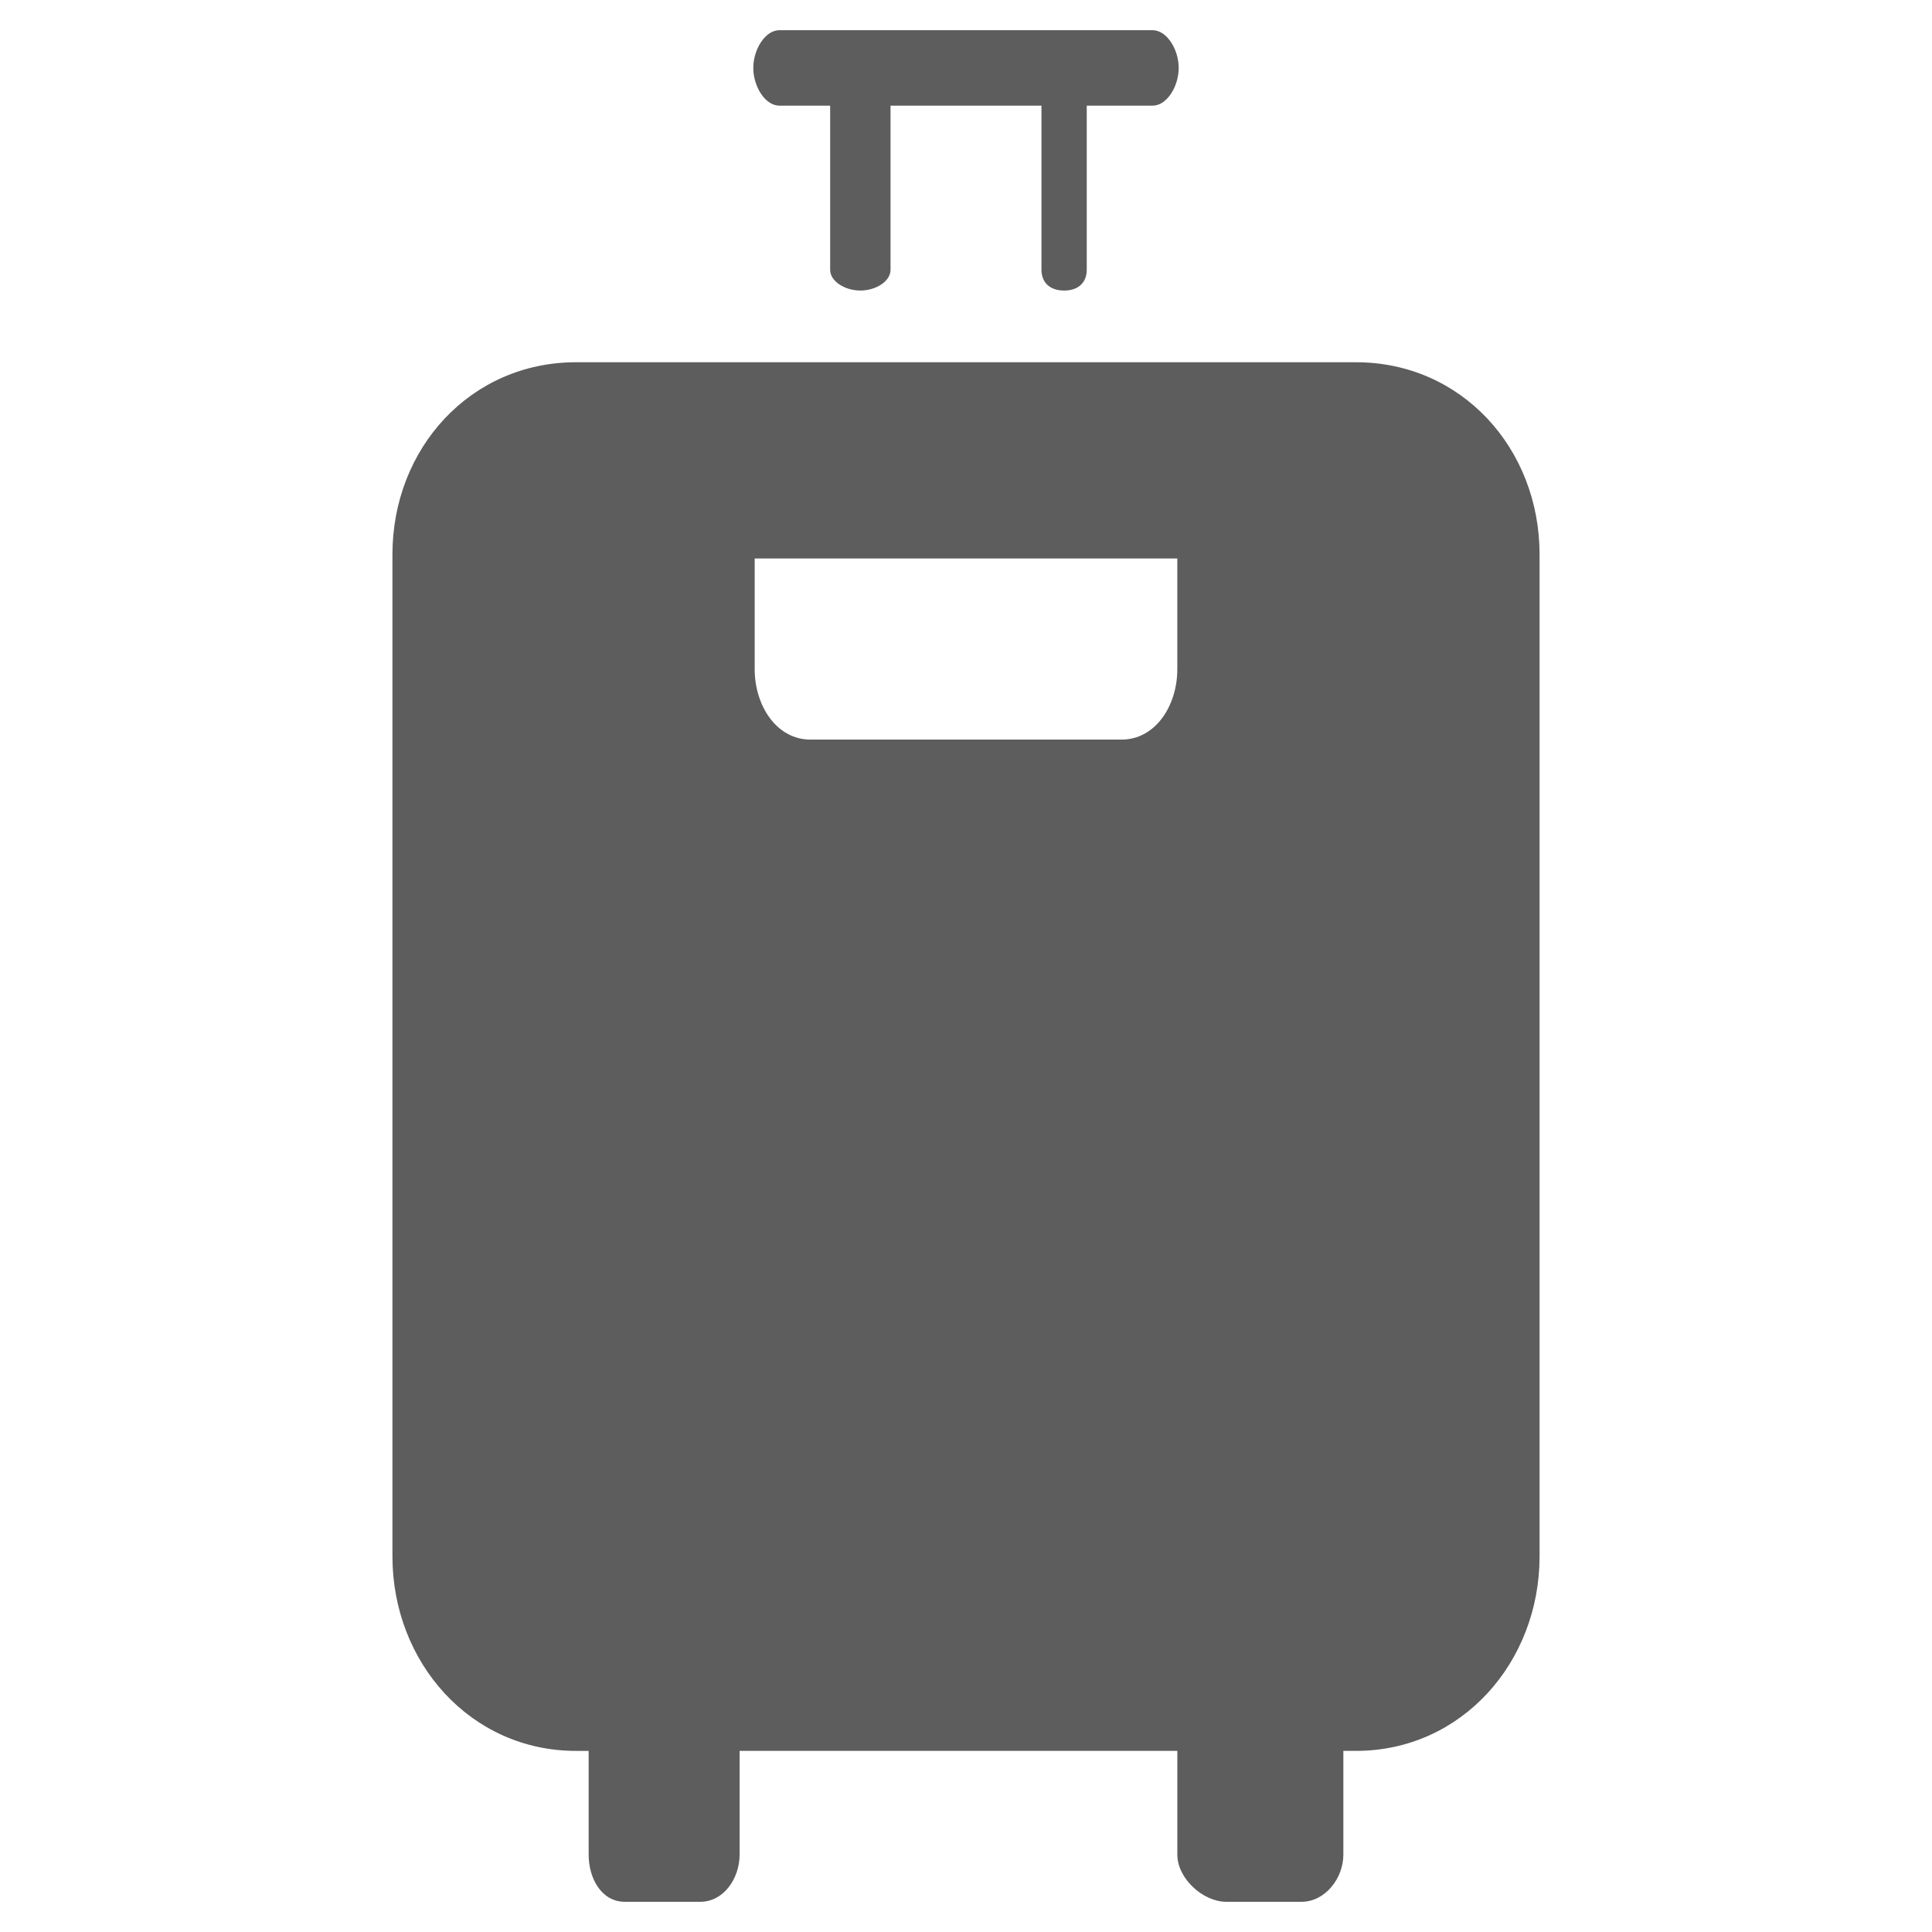 <?xml version="1.0" encoding="iso-8859-1"?>
<!-- Generator: Adobe Illustrator 16.0.0, SVG Export Plug-In . SVG Version: 6.00 Build 0)  -->
<!DOCTYPE svg PUBLIC "-//W3C//DTD SVG 1.1//EN" "http://www.w3.org/Graphics/SVG/1.1/DTD/svg11.dtd">
<svg version="1.1" xmlns="http://www.w3.org/2000/svg" xmlns:xlink="http://www.w3.org/1999/xlink" x="0px" y="0px" width="128px"
	 height="128px" viewBox="0 0 128 128" style="enable-background:new 0 0 128 128;" xml:space="preserve">
<g id="_x34_9-suitcase">
	<path style="fill:#5D5D5D;" d="M51.639,7H55v10.88c0,0.761,0.981,1.369,2.001,1.369c1.02,0,1.999-0.608,1.999-1.369V7h10v10.88
		c0,0.761,0.482,1.369,1.501,1.369c1.021,0,1.499-0.608,1.499-1.369V7h4.361c0.957,0,1.731-1.286,1.731-2.503
		C78.093,3.294,77.318,2,76.361,2H51.639c-0.957,0-1.731,1.294-1.731,2.497C49.907,5.714,50.682,7,51.639,7z M89.84,24H38.16
		C31.175,24,26,29.701,26,36.738v66.373c0,7.03,5.175,12.89,12.16,12.89H39v6.873c0,1.568,0.843,3.127,2.412,3.127h4.97
		c1.573,0,2.619-1.559,2.619-3.127V116h29v6.873c0,1.568,1.682,3.127,3.255,3.127h4.97c1.569,0,2.775-1.559,2.775-3.127V116h0.84
		c6.984,0,12.16-5.859,12.16-12.89V36.738C102,29.701,96.824,24,89.84,24z M78,44.334C78,46.754,76.554,49,74.304,49H53.695
		C51.449,49,50,46.754,50,44.334V37h28V44.334z"/>
</g>
<g id="Layer_1">
</g>
</svg>
